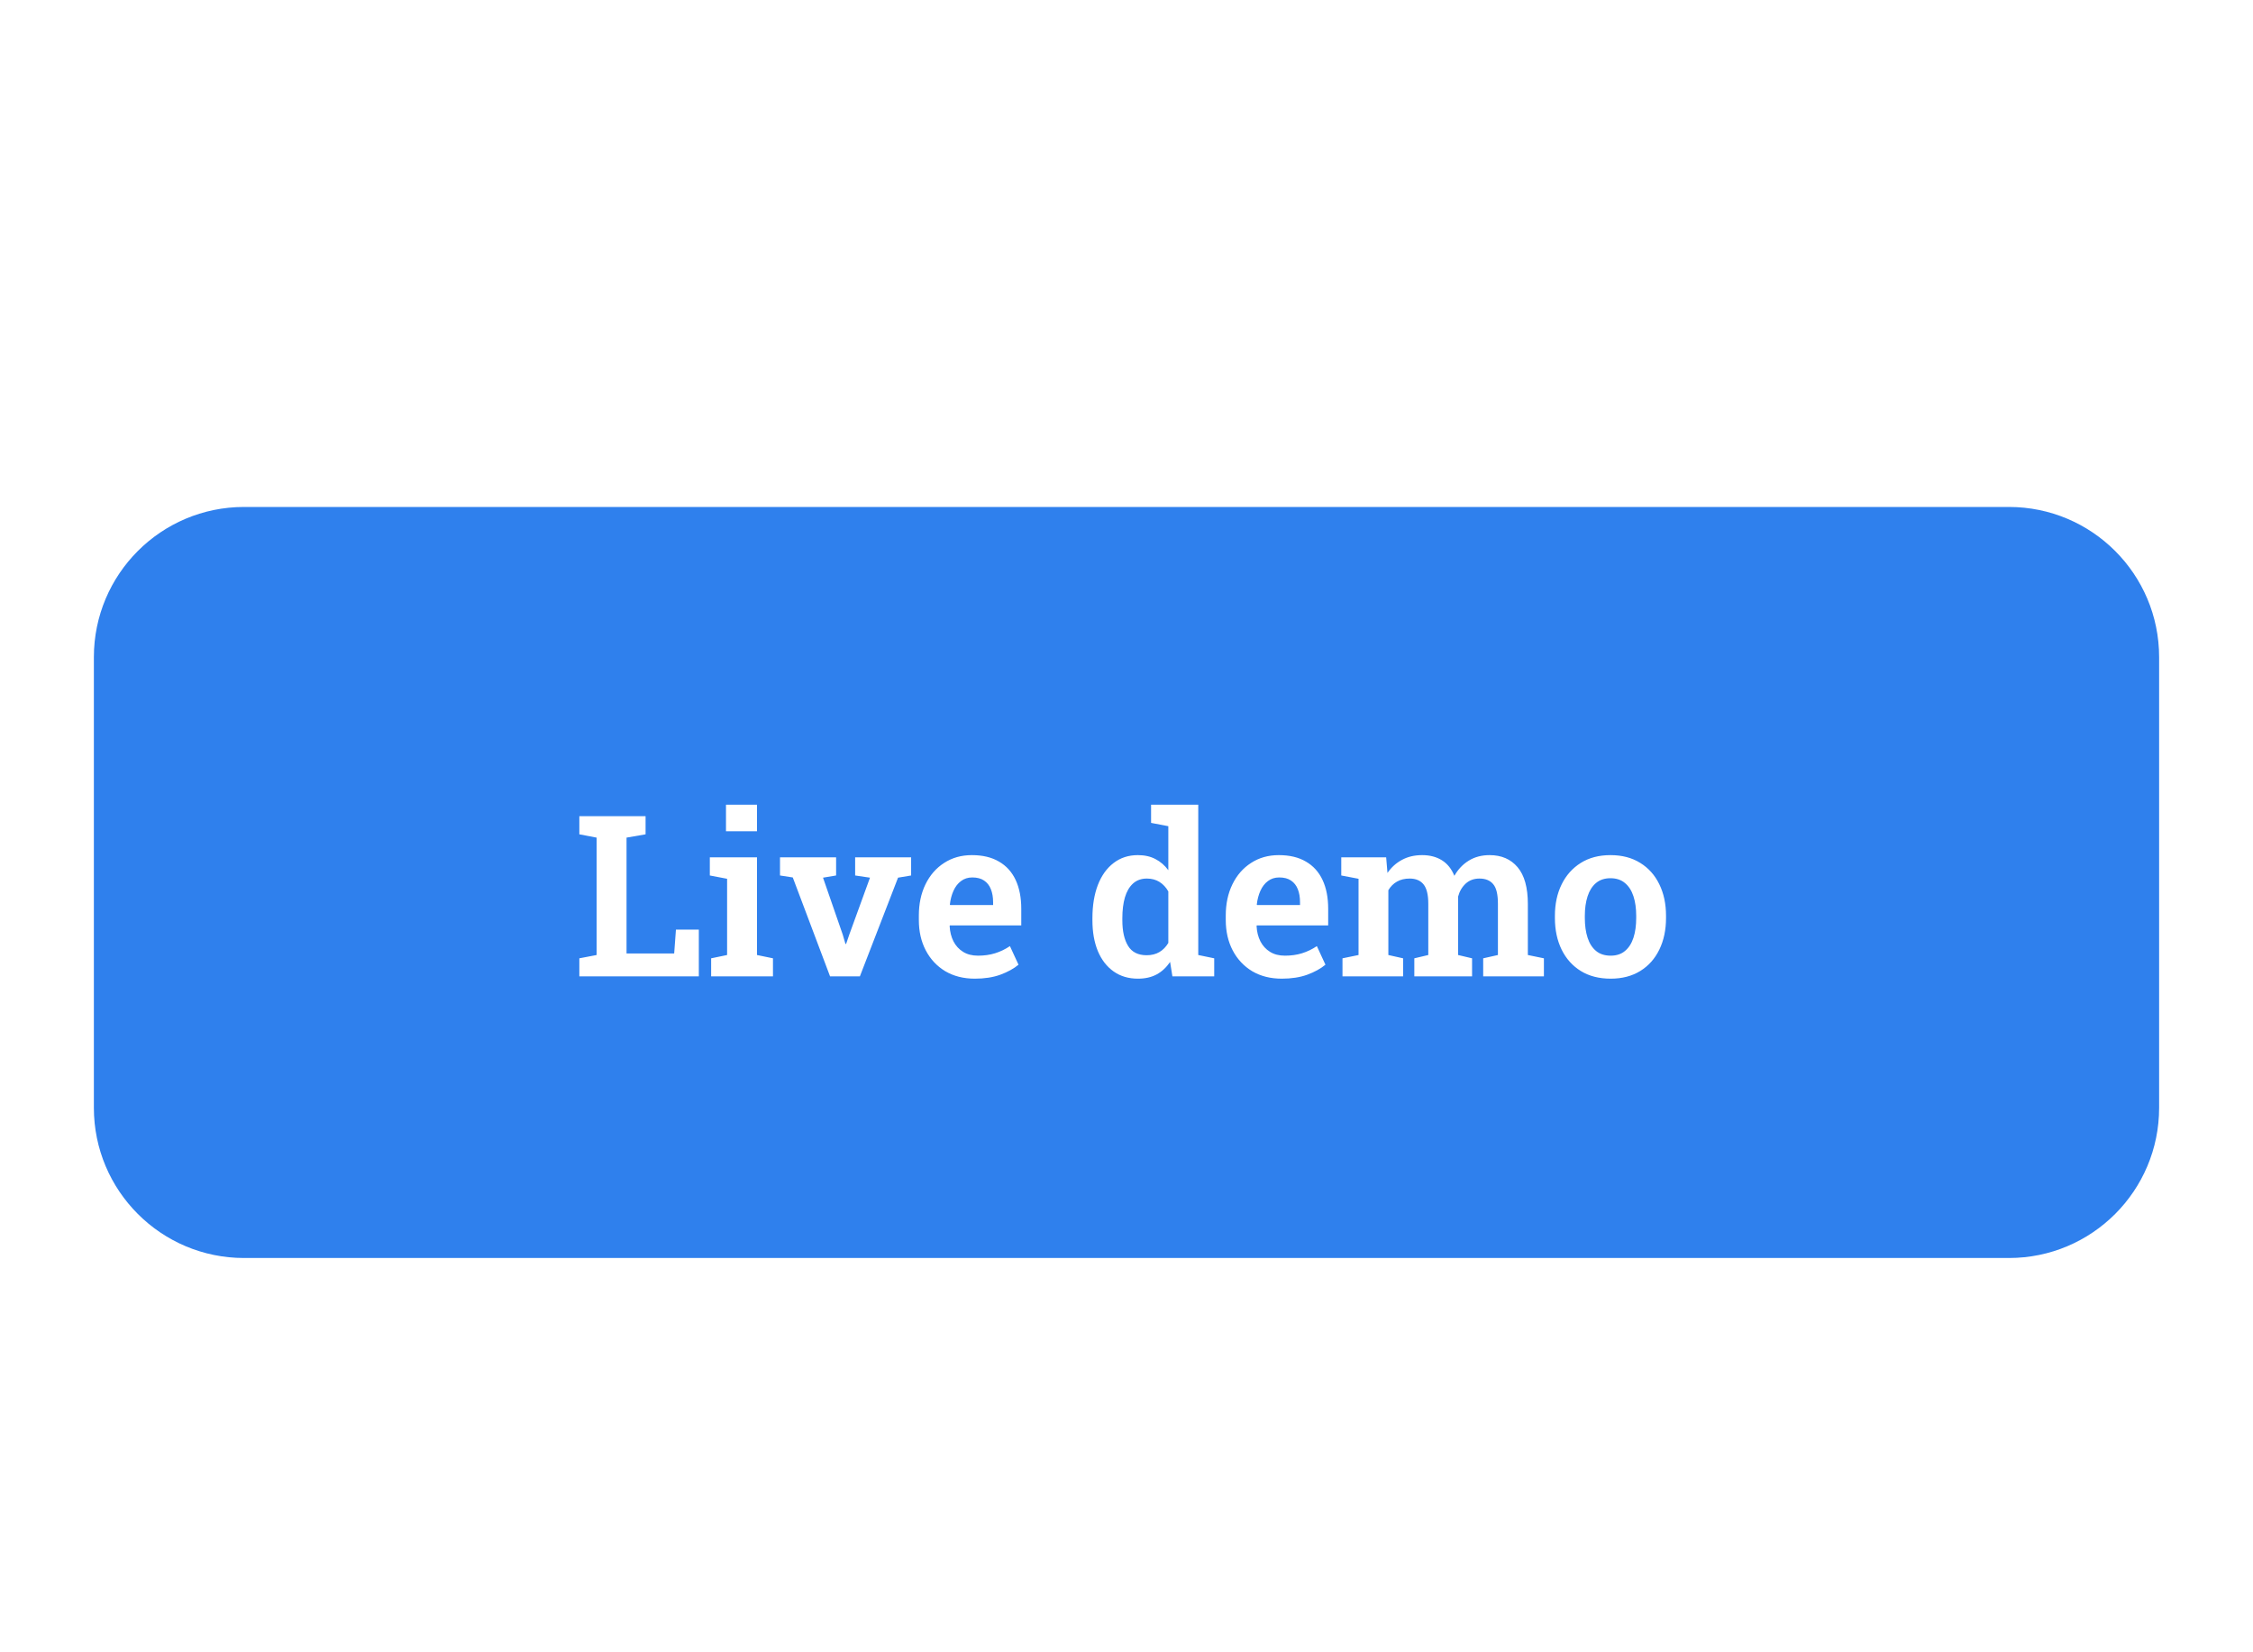 <svg width="120" height="88" viewBox="0 0 120 88" fill="none" xmlns="http://www.w3.org/2000/svg">
<g filter="url(#filter0_dd_103_560)">
<path d="M5 32C5 27.582 8.582 24 13 24H107C111.418 24 115 27.582 115 32V56C115 60.418 111.418 64 107 64H13C8.582 64 5 60.418 5 56V32Z" fill="#2F80ED"/>
<path d="M30.857 49V48.039L31.777 47.863V41.611L30.857 41.435V40.469H31.777H33.371H34.385V41.435L33.371 41.611V47.781H35.908L36.002 46.51H37.221V49H30.857ZM37.877 49V48.039L38.727 47.863V43.803L37.807 43.627V42.66H40.32V47.863L41.17 48.039V49H37.877ZM38.668 41.272V39.859H40.32V41.272H38.668ZM44.211 49L42.225 43.732L41.545 43.627V42.66H44.533V43.627L43.836 43.744L44.885 46.773L45.031 47.272H45.066L45.236 46.773L46.338 43.744L45.547 43.627V42.66H48.529V43.627L47.832 43.744L45.799 49H44.211ZM51.922 49.123C51.32 49.123 50.795 48.99 50.346 48.725C49.9 48.455 49.555 48.086 49.309 47.617C49.062 47.145 48.94 46.605 48.94 46V45.76C48.94 45.139 49.057 44.586 49.291 44.102C49.529 43.613 49.861 43.232 50.287 42.959C50.713 42.682 51.205 42.543 51.764 42.543C52.338 42.543 52.82 42.658 53.211 42.889C53.602 43.115 53.897 43.441 54.096 43.867C54.295 44.293 54.395 44.805 54.395 45.402V46.287H50.592L50.58 46.322C50.596 46.627 50.664 46.898 50.785 47.137C50.906 47.371 51.076 47.557 51.295 47.693C51.514 47.83 51.779 47.898 52.092 47.898C52.424 47.898 52.727 47.855 53 47.77C53.277 47.684 53.541 47.557 53.791 47.389L54.248 48.379C53.994 48.59 53.672 48.768 53.281 48.912C52.891 49.053 52.438 49.123 51.922 49.123ZM50.609 45.203H52.895V45.051C52.895 44.785 52.855 44.555 52.777 44.359C52.699 44.16 52.578 44.006 52.414 43.897C52.254 43.787 52.045 43.732 51.787 43.732C51.553 43.732 51.352 43.797 51.184 43.926C51.016 44.051 50.883 44.223 50.785 44.441C50.688 44.656 50.623 44.9 50.592 45.174L50.609 45.203ZM60.611 49.123C60.107 49.123 59.674 48.994 59.31 48.736C58.947 48.478 58.668 48.117 58.473 47.652C58.281 47.184 58.185 46.639 58.185 46.018V45.895C58.185 45.227 58.281 44.641 58.473 44.137C58.668 43.633 58.947 43.242 59.31 42.965C59.674 42.684 60.105 42.543 60.605 42.543C60.965 42.543 61.277 42.613 61.543 42.754C61.809 42.891 62.037 43.088 62.228 43.346V41.002L61.309 40.826V39.859H62.228H63.822V47.863L64.672 48.039V49H62.445L62.322 48.232C62.123 48.525 61.883 48.748 61.602 48.9C61.32 49.049 60.99 49.123 60.611 49.123ZM61.074 47.875C61.336 47.875 61.562 47.818 61.754 47.705C61.945 47.592 62.103 47.43 62.228 47.219V44.477C62.107 44.262 61.951 44.094 61.76 43.973C61.568 43.852 61.344 43.791 61.086 43.791C60.785 43.791 60.537 43.881 60.342 44.06C60.15 44.236 60.008 44.482 59.914 44.799C59.824 45.111 59.779 45.477 59.779 45.895V46.018C59.779 46.592 59.881 47.045 60.084 47.377C60.287 47.709 60.617 47.875 61.074 47.875ZM68.269 49.123C67.668 49.123 67.143 48.99 66.693 48.725C66.248 48.455 65.902 48.086 65.656 47.617C65.41 47.145 65.287 46.605 65.287 46V45.76C65.287 45.139 65.404 44.586 65.639 44.102C65.877 43.613 66.209 43.232 66.635 42.959C67.061 42.682 67.553 42.543 68.111 42.543C68.686 42.543 69.168 42.658 69.559 42.889C69.949 43.115 70.244 43.441 70.443 43.867C70.643 44.293 70.742 44.805 70.742 45.402V46.287H66.939L66.928 46.322C66.943 46.627 67.012 46.898 67.133 47.137C67.254 47.371 67.424 47.557 67.643 47.693C67.861 47.83 68.127 47.898 68.439 47.898C68.772 47.898 69.074 47.855 69.348 47.77C69.625 47.684 69.889 47.557 70.139 47.389L70.596 48.379C70.342 48.59 70.019 48.768 69.629 48.912C69.238 49.053 68.785 49.123 68.269 49.123ZM66.957 45.203H69.242V45.051C69.242 44.785 69.203 44.555 69.125 44.359C69.047 44.16 68.926 44.006 68.762 43.897C68.602 43.787 68.393 43.732 68.135 43.732C67.9 43.732 67.699 43.797 67.531 43.926C67.363 44.051 67.231 44.223 67.133 44.441C67.035 44.656 66.971 44.9 66.939 45.174L66.957 45.203ZM71.504 49V48.039L72.359 47.863V43.803L71.439 43.627V42.66H73.83L73.9 43.492C74.107 43.191 74.365 42.959 74.674 42.795C74.982 42.627 75.34 42.543 75.746 42.543C76.156 42.543 76.508 42.635 76.801 42.818C77.094 43.002 77.314 43.277 77.463 43.645C77.658 43.301 77.914 43.031 78.231 42.836C78.547 42.641 78.916 42.543 79.338 42.543C79.971 42.543 80.469 42.758 80.832 43.188C81.195 43.617 81.377 44.27 81.377 45.145V47.863L82.232 48.039V49H78.998V48.039L79.783 47.863V45.139C79.783 44.635 79.699 44.285 79.531 44.09C79.367 43.891 79.123 43.791 78.799 43.791C78.506 43.791 78.262 43.881 78.066 44.06C77.871 44.24 77.736 44.471 77.662 44.752V47.863L78.406 48.039V49H75.33V48.039L76.074 47.863V45.139C76.074 44.654 75.99 44.309 75.822 44.102C75.654 43.895 75.408 43.791 75.084 43.791C74.818 43.791 74.592 43.846 74.404 43.955C74.217 44.06 74.064 44.213 73.947 44.412V47.863L74.732 48.039V49H71.504ZM85.789 49.123C85.168 49.123 84.637 48.986 84.195 48.713C83.754 48.44 83.414 48.06 83.176 47.576C82.938 47.088 82.818 46.527 82.818 45.895V45.772C82.818 45.143 82.938 44.586 83.176 44.102C83.414 43.617 83.754 43.236 84.195 42.959C84.637 42.682 85.164 42.543 85.777 42.543C86.394 42.543 86.924 42.682 87.365 42.959C87.807 43.232 88.144 43.611 88.379 44.096C88.617 44.58 88.736 45.139 88.736 45.772V45.895C88.736 46.527 88.617 47.088 88.379 47.576C88.144 48.06 87.807 48.44 87.365 48.713C86.924 48.986 86.398 49.123 85.789 49.123ZM85.789 47.898C86.098 47.898 86.352 47.815 86.551 47.647C86.754 47.478 86.904 47.244 87.002 46.943C87.1 46.639 87.148 46.289 87.148 45.895V45.772C87.148 45.381 87.1 45.035 87.002 44.734C86.904 44.434 86.754 44.199 86.551 44.031C86.348 43.859 86.09 43.773 85.777 43.773C85.465 43.773 85.207 43.859 85.004 44.031C84.805 44.199 84.656 44.434 84.559 44.734C84.461 45.035 84.412 45.381 84.412 45.772V45.895C84.412 46.293 84.461 46.643 84.559 46.943C84.656 47.244 84.807 47.478 85.01 47.647C85.213 47.815 85.473 47.898 85.789 47.898Z" fill="white"/>
</g>
<defs>
<filter id="filter0_dd_103_560" x="0" y="20" width="120" height="51" filterUnits="userSpaceOnUse" color-interpolation-filters="sRGB">
<feFlood flood-opacity="0" result="BackgroundImageFix"/>
<feColorMatrix in="SourceAlpha" type="matrix" values="0 0 0 0 0 0 0 0 0 0 0 0 0 0 0 0 0 0 127 0" result="hardAlpha"/>
<feOffset dy="2"/>
<feGaussianBlur stdDeviation="2.5"/>
<feColorMatrix type="matrix" values="0 0 0 0 0 0 0 0 0 0 0 0 0 0 0 0 0 0 0.14 0"/>
<feBlend mode="normal" in2="BackgroundImageFix" result="effect1_dropShadow_103_560"/>
<feColorMatrix in="SourceAlpha" type="matrix" values="0 0 0 0 0 0 0 0 0 0 0 0 0 0 0 0 0 0 127 0" result="hardAlpha"/>
<feOffset dy="1"/>
<feGaussianBlur stdDeviation="2.5"/>
<feColorMatrix type="matrix" values="0 0 0 0 0 0 0 0 0 0 0 0 0 0 0 0 0 0 0.12 0"/>
<feBlend mode="normal" in2="effect1_dropShadow_103_560" result="effect2_dropShadow_103_560"/>
<feBlend mode="normal" in="SourceGraphic" in2="effect2_dropShadow_103_560" result="shape"/>
</filter>
</defs>
</svg>

